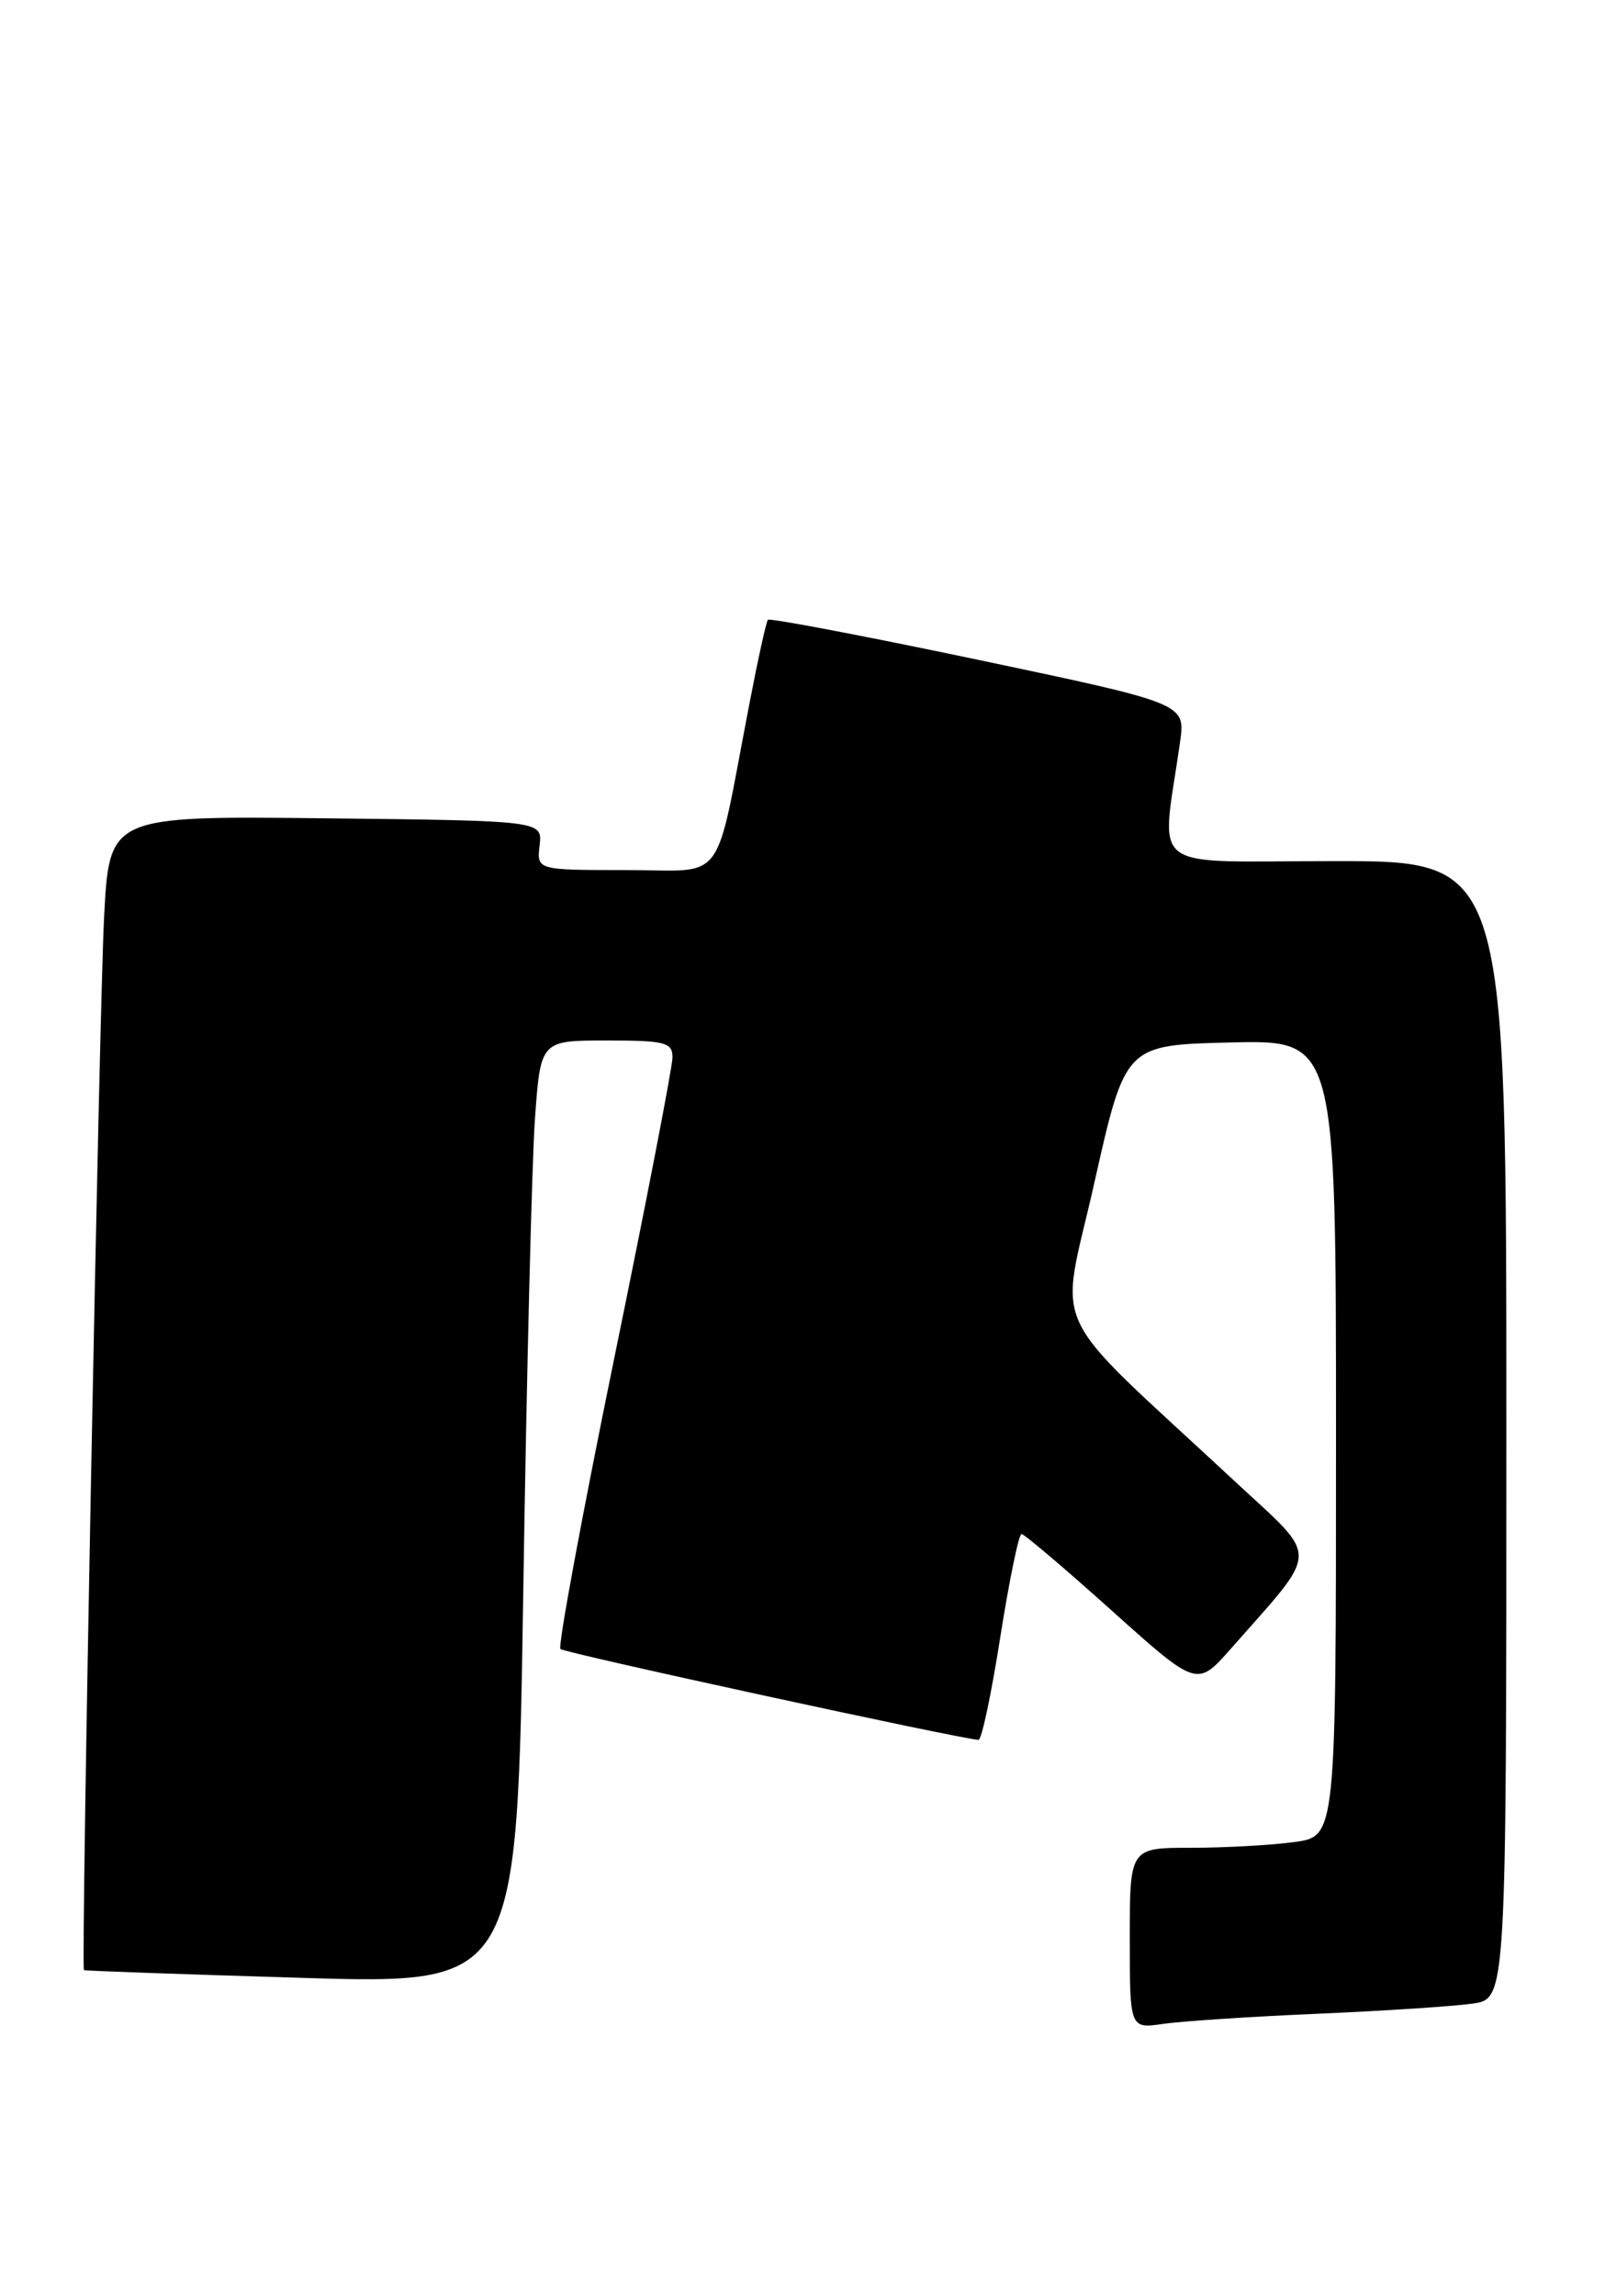 <?xml version="1.0" encoding="UTF-8" standalone="no"?>
<!DOCTYPE svg PUBLIC "-//W3C//DTD SVG 1.1//EN" "http://www.w3.org/Graphics/SVG/1.1/DTD/svg11.dtd" >
<svg xmlns="http://www.w3.org/2000/svg" xmlns:xlink="http://www.w3.org/1999/xlink" version="1.1" viewBox="0 0 179 256">
 <g >
 <path fill="currentColor"
d=" M 147.00 224.50 C 154.43 224.18 162.19 223.67 164.25 223.37 C 168.00 222.82 168.00 222.82 168.00 159.41 C 168.00 96.00 168.00 96.00 148.86 96.00 C 127.49 96.00 129.51 97.55 131.61 82.71 C 132.21 78.43 132.21 78.43 109.09 73.56 C 96.37 70.89 85.82 68.88 85.64 69.10 C 85.45 69.32 84.52 73.55 83.57 78.50 C 79.60 99.10 81.16 97.00 69.85 97.00 C 59.86 97.00 59.86 97.00 60.18 94.25 C 60.50 91.50 60.50 91.50 36.35 91.23 C 12.20 90.96 12.20 90.96 11.61 102.23 C 11.07 112.49 9.02 219.31 9.36 219.64 C 9.44 219.72 20.34 220.10 33.59 220.50 C 57.68 221.23 57.68 221.23 58.36 177.36 C 58.73 153.24 59.32 129.56 59.66 124.75 C 60.29 116.00 60.29 116.00 67.64 116.00 C 74.20 116.00 75.00 116.21 75.00 117.89 C 75.00 118.94 72.07 134.08 68.48 151.54 C 64.90 169.01 62.21 183.54 62.50 183.84 C 62.94 184.28 107.05 193.86 109.13 193.97 C 109.48 193.99 110.57 188.82 111.56 182.50 C 112.56 176.18 113.62 171.01 113.93 171.02 C 114.25 171.04 118.78 174.88 124.00 179.57 C 133.50 188.09 133.50 188.09 137.28 183.80 C 147.28 172.45 147.23 173.99 137.85 165.27 C 116.31 145.23 118.17 149.17 122.05 131.86 C 125.50 116.50 125.50 116.50 137.25 116.22 C 149.00 115.94 149.00 115.94 149.00 160.33 C 149.00 204.73 149.00 204.73 144.36 205.36 C 141.81 205.71 136.63 206.00 132.86 206.00 C 126.00 206.00 126.00 206.00 126.00 216.09 C 126.00 226.18 126.00 226.18 129.75 225.63 C 131.81 225.33 139.57 224.82 147.00 224.50 Z "/>
</g>
</svg>